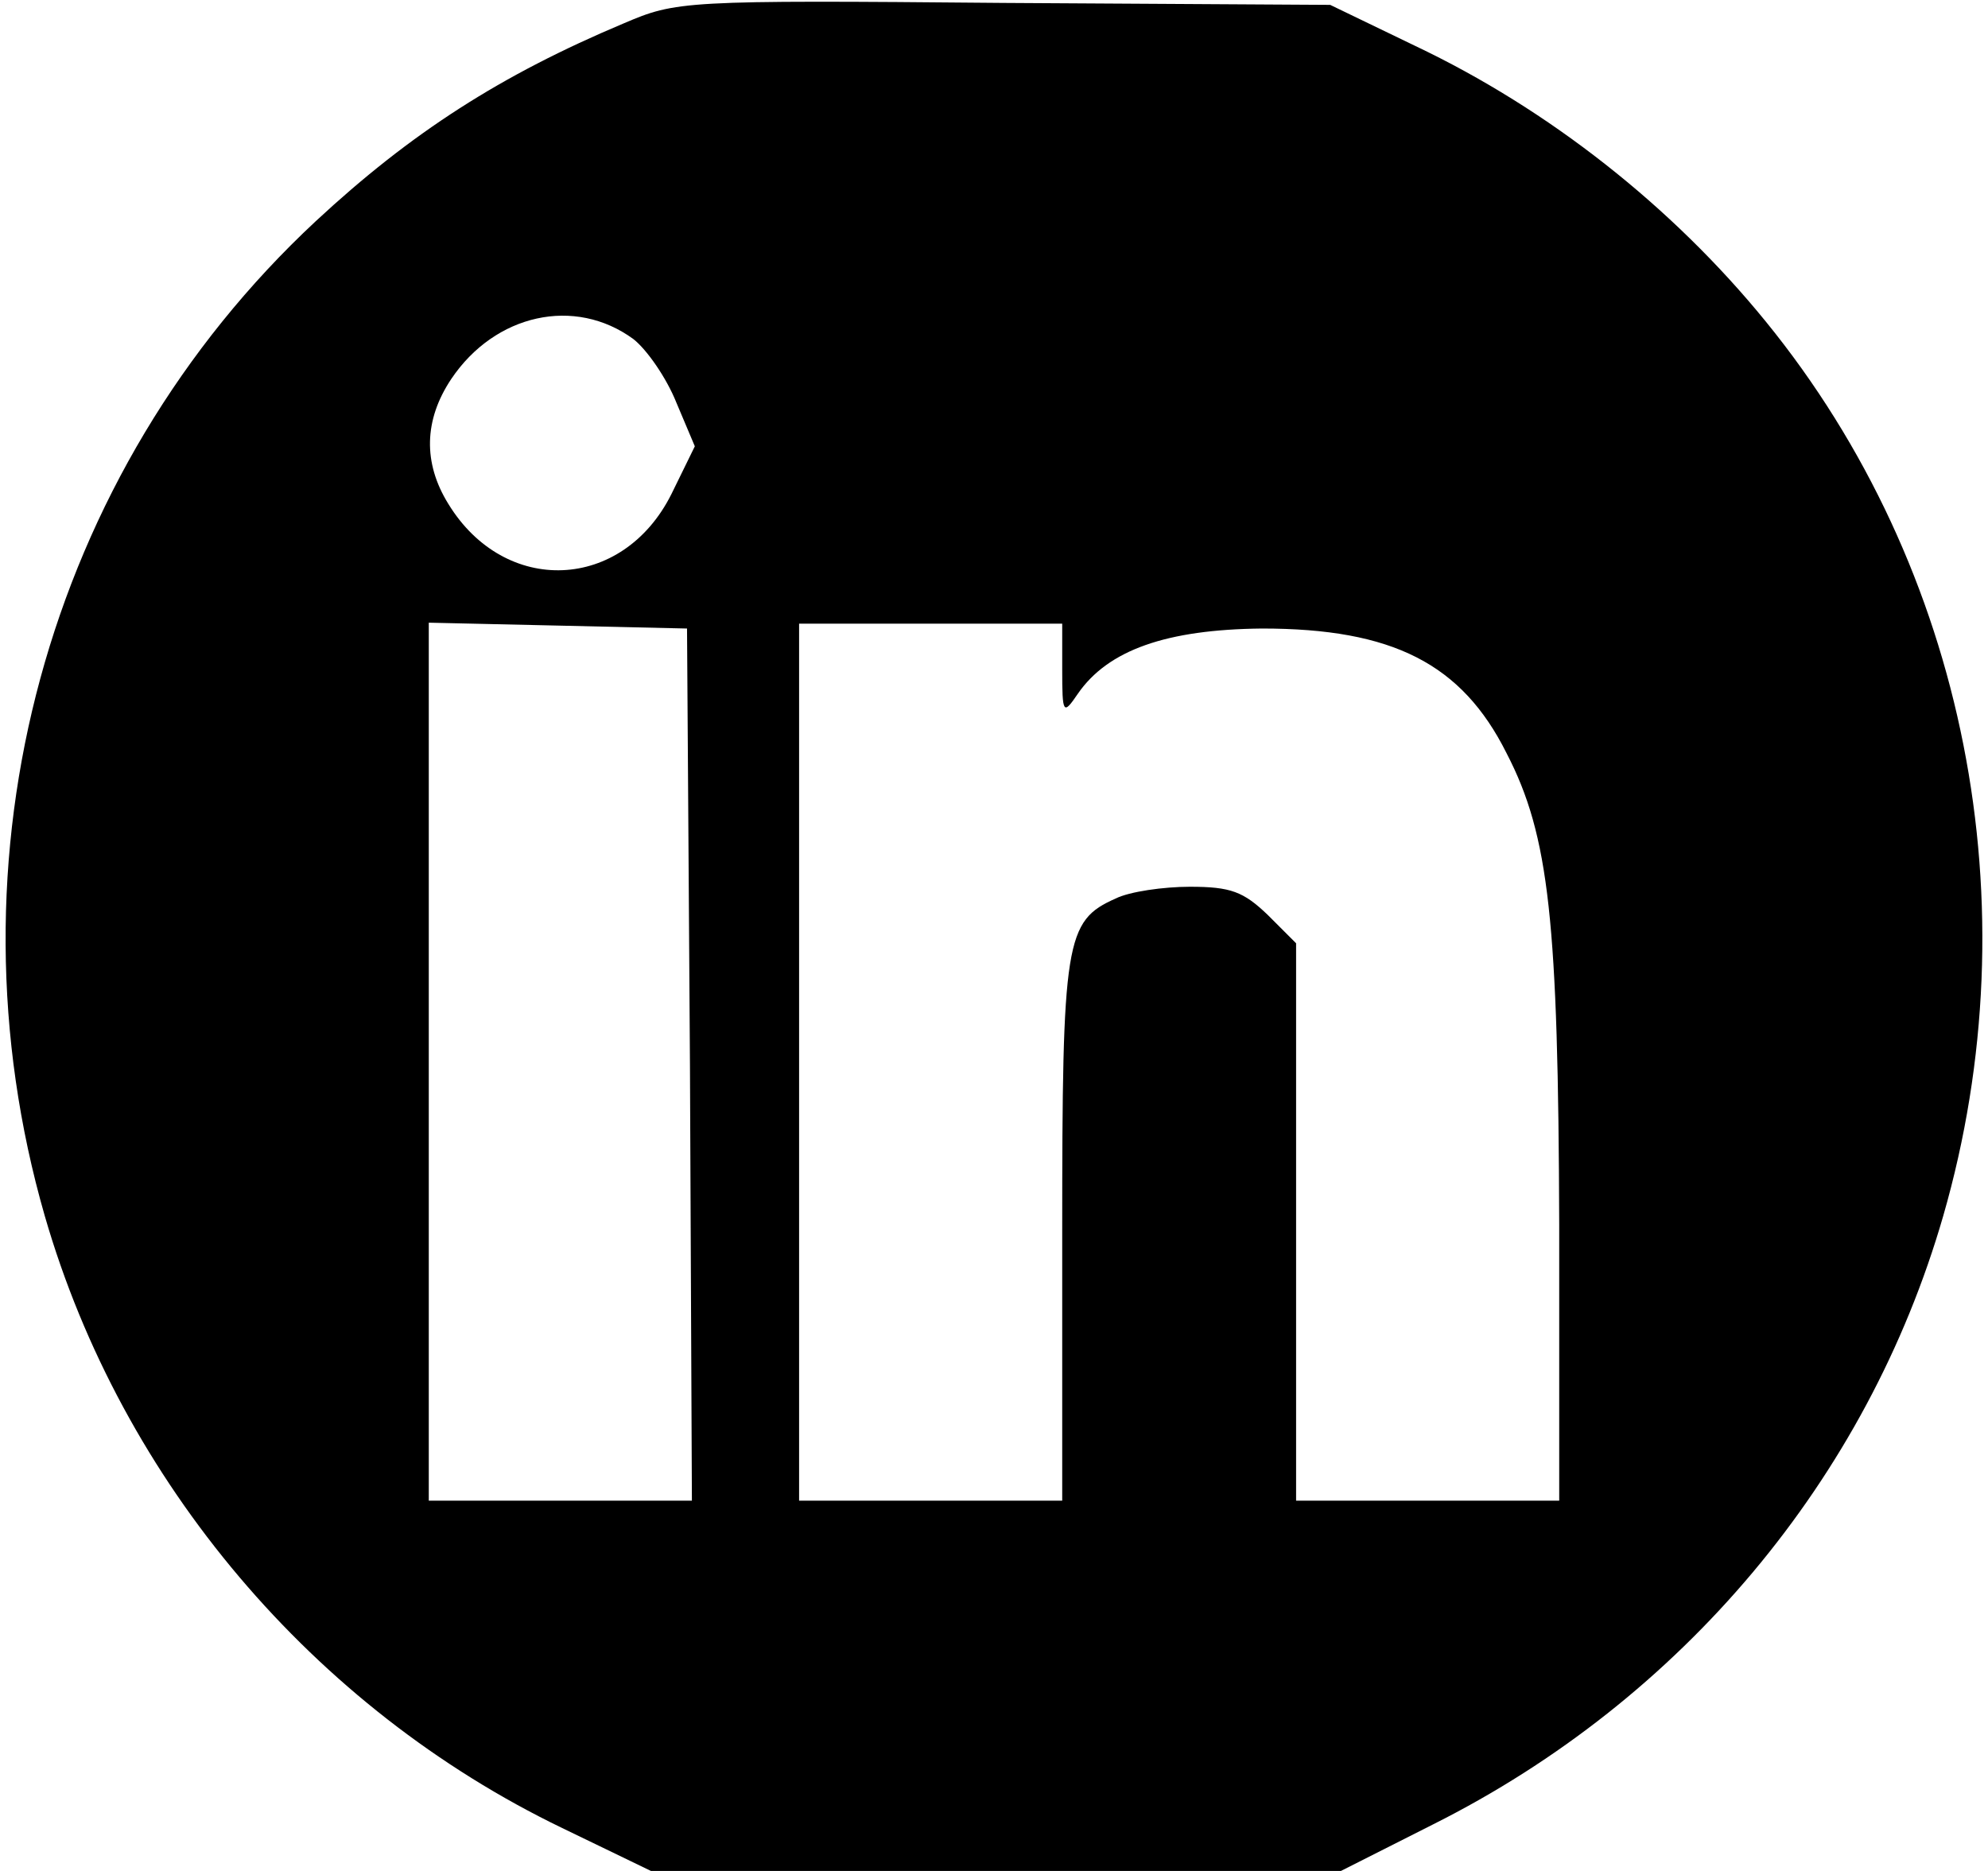 <?xml version="1.0" standalone="no"?>
<!DOCTYPE svg PUBLIC "-//W3C//DTD SVG 20010904//EN"
 "http://www.w3.org/TR/2001/REC-SVG-20010904/DTD/svg10.dtd">
<svg version="1.0" xmlns="http://www.w3.org/2000/svg"
 width="204pt" height="192pt" viewBox="0 0 204 192"
 preserveAspectRatio="xMidYMid meet">

<g transform="translate(0,192) scale(0.1,-0.1)"
fill="#000000" stroke="none">
<path d="M640 1896 c-126 -53 -218 -112 -316 -203 -277 -258 -384 -653 -278
-1021 79 -273 276 -505 531 -628 l91 -44 354 0 354 0 95 48 c255 128 445 354
523 624 92 319 24 665 -182 918 -96 118 -223 218 -360 283 l-87 42 -335 2
c-330 3 -336 2 -390 -21z m10 -324 c14 -11 34 -40 44 -65 l19 -45 -24 -49
c-50 -100 -171 -105 -229 -10 -26 42 -25 86 3 128 45 67 127 85 187 41z m58
-744 l2 -448 -135 0 -135 0 0 450 0 451 133 -3 132 -3 3 -447z m382 405 c0
-46 1 -47 16 -25 31 45 91 66 189 67 134 0 205 -36 251 -128 44 -85 53 -173
54 -484 l0 -283 -135 0 -135 0 0 286 0 286 -29 29 c-25 24 -38 29 -80 29 -27
0 -62 -5 -76 -12 -52 -23 -55 -43 -55 -343 l0 -275 -135 0 -135 0 0 450 0 450
135 0 135 0 0 -47z"/>
</g>
</svg>
